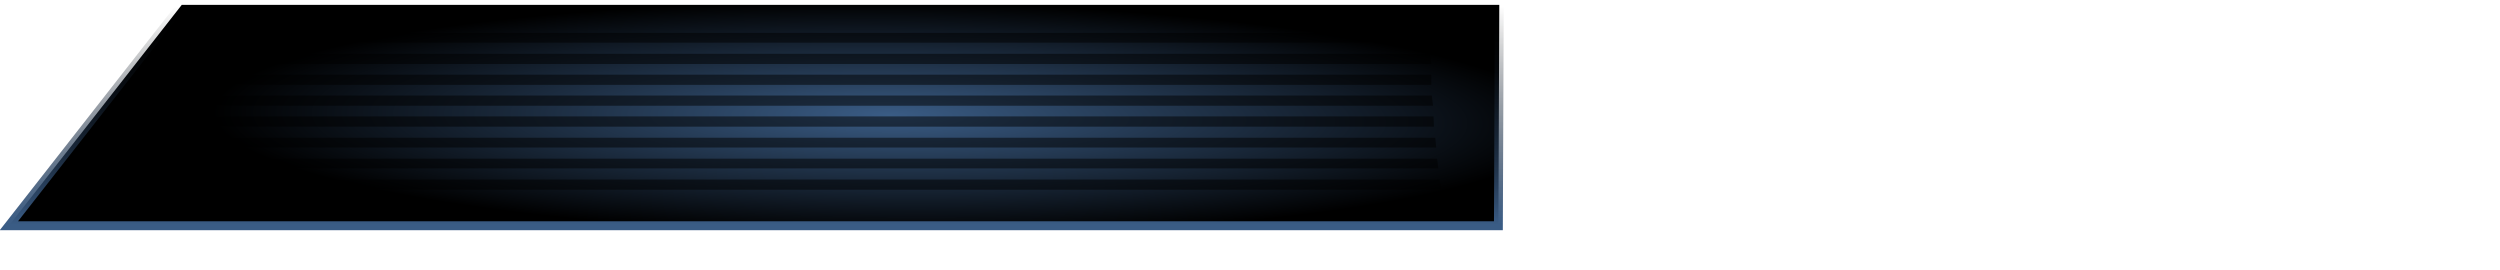 <?xml version="1.0" encoding="UTF-8" standalone="no"?>
<svg xmlns:xlink="http://www.w3.org/1999/xlink" height="30.4px" width="281.3px" xmlns="http://www.w3.org/2000/svg">
  <g transform="matrix(1.0, 0.0, 0.0, 1.0, 42.6, 3.5)">
    <path d="M126.1 -2.95 L126.0 21.9 -41.6 21.9 -22.15 -2.95 126.1 -2.95" fill="url(#gradient0)" fill-rule="evenodd" stroke="none"/>
    <path d="M126.1 -2.95 L126.0 21.9 -41.6 21.9 -22.15 -2.95 126.1 -2.95 Z" fill="none" stroke="url(#gradient1)" stroke-linecap="butt" stroke-linejoin="miter" stroke-width="1.0"/>
    <path d="M119.55 17.85 L-32.55 17.85 -31.35 16.7 119.4 16.7 119.55 17.85 M118.65 8.4 L-22.45 8.4 -21.25 7.25 118.5 7.25 118.65 8.4 M118.75 10.75 L-24.95 10.75 -23.8 9.6 118.7 9.6 118.75 10.75 M119.0 13.1 L-27.5 13.1 -26.3 12.0 118.9 12.0 119.0 13.1 M119.25 15.45 L-30.0 15.45 -28.85 14.35 119.1 14.35 119.25 15.45 M118.35 1.3 L-14.95 1.3 -13.65 0.2 118.35 0.2 118.35 1.3 M118.45 3.7 L-17.45 3.7 -16.2 2.55 118.35 2.55 118.45 3.7 M118.45 6.05 L-20.0 6.05 -18.75 4.9 118.45 4.9 118.45 6.05" fill="#000000" fill-opacity="0.502" fill-rule="evenodd" stroke="none"/>
  </g>
  <defs>
    <radialGradient cx="0" cy="0" fx="25.6" fy="0" gradientTransform="matrix(1.0E-4, -0.016, 0.093, 9.0E-4, 57.5, 9.85)" gradientUnits="userSpaceOnUse" id="gradient0" r="819.2" spreadMethod="pad">
      <stop offset="0.0" stop-color="#3a5c85"/>
      <stop offset="1.0" stop-color="#000000"/>
    </radialGradient>
    <linearGradient gradientTransform="matrix(0.0, -0.015, 0.016, 0.0, 42.2, 9.5)" gradientUnits="userSpaceOnUse" id="gradient1" spreadMethod="pad" x1="-819.2" x2="819.2">
      <stop offset="0.0" stop-color="#3a5c85"/>
      <stop offset="1.0" stop-color="#000000" stop-opacity="0.0"/>
    </linearGradient>
  </defs>
</svg>
